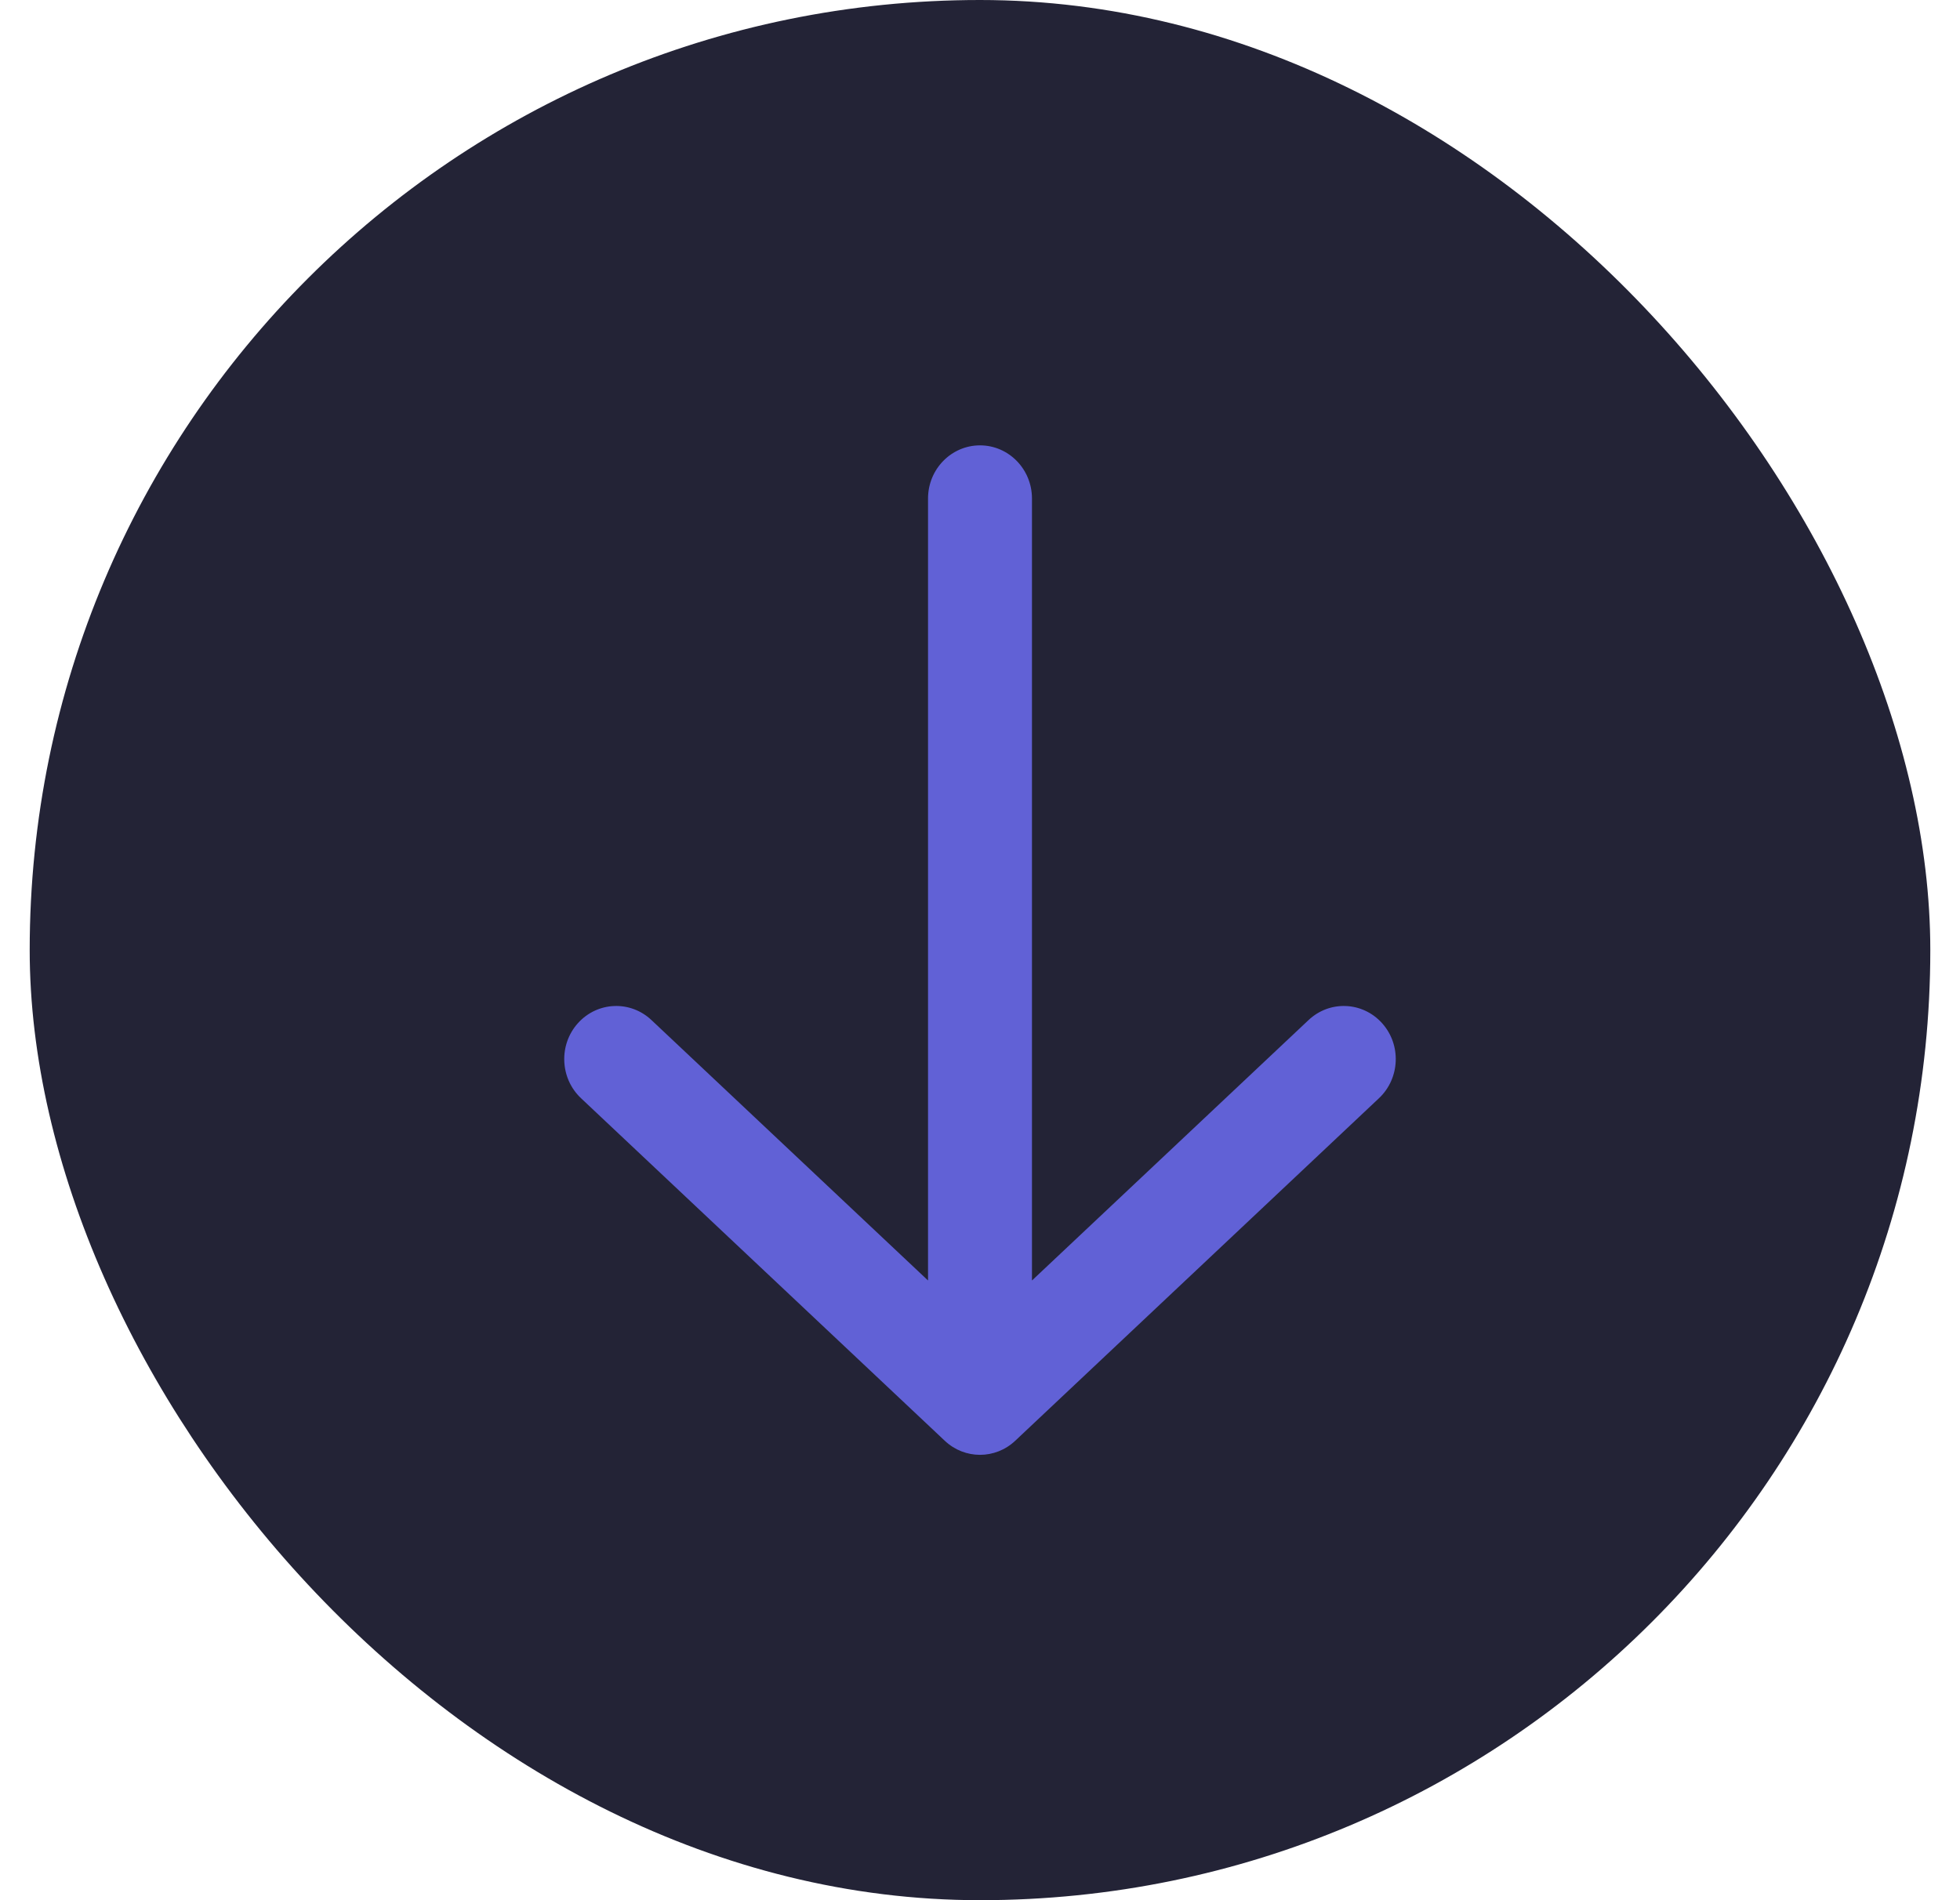 <svg width="33" height="32" viewBox="0 0 33 32" fill="none" xmlns="http://www.w3.org/2000/svg">
<rect x="0.5" width="32" height="32" rx="16" fill="#232336"/>
<g clip-path="url(#clip0_20_2218)">
<path fill-rule="evenodd" clip-rule="evenodd" d="M9.731 17.23C10.059 16.866 10.612 16.843 10.968 17.178L15.625 21.564L15.625 8.395C15.625 7.901 16.017 7.5 16.5 7.5C16.983 7.5 17.375 7.901 17.375 8.395L17.375 21.564L22.032 17.178C22.388 16.843 22.941 16.866 23.269 17.23C23.596 17.593 23.573 18.159 23.218 18.494L17.093 24.263C16.758 24.579 16.242 24.579 15.907 24.263L9.782 18.494C9.427 18.159 9.404 17.593 9.731 17.23Z" fill="#6161D6"/>
</g>
<defs>
<clipPath id="clip0_20_2218">
<rect width="17" height="16" fill="white" transform="translate(8.5 24.5) rotate(-90)"/>
</clipPath>
</defs>
</svg>
